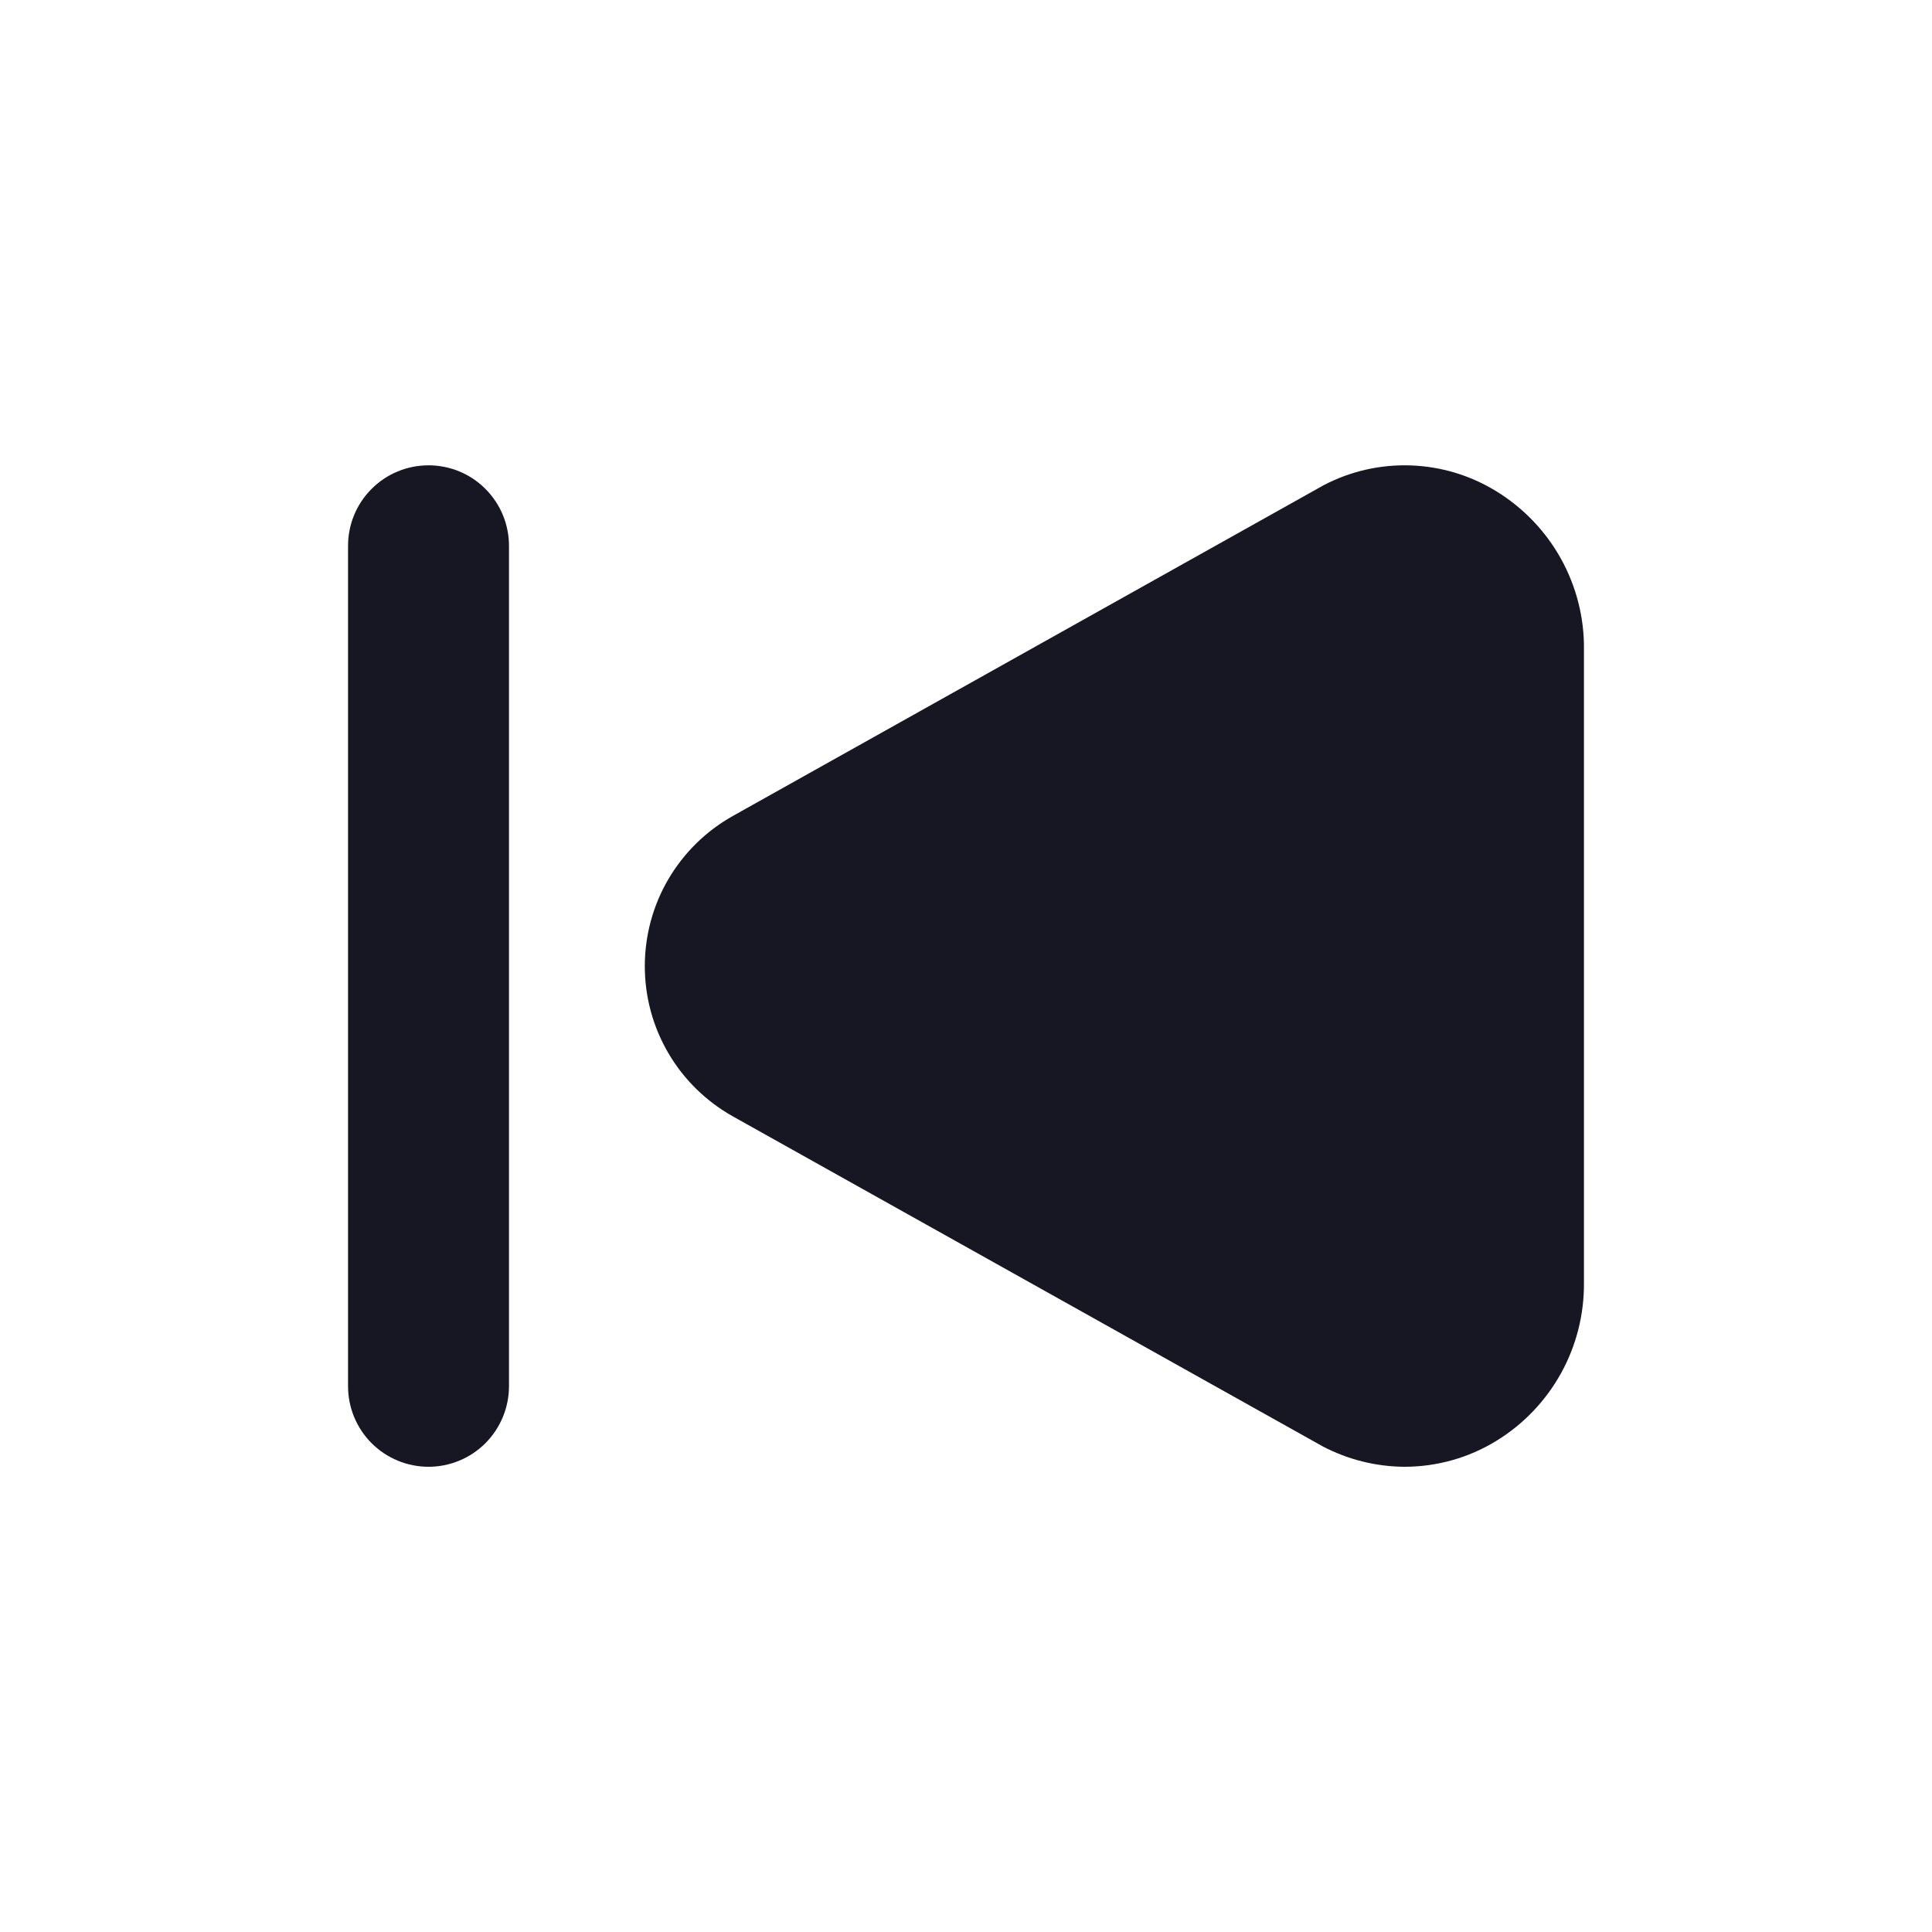 <svg width="20" height="20" viewBox="0 0 20 20" fill="none" xmlns="http://www.w3.org/2000/svg">
<g clip-path="url(#clip0_5313_35234)">
<path d="M7.586 8.447L13.704 5.022C13.982 4.877 14.291 4.807 14.604 4.818C14.916 4.829 15.22 4.92 15.487 5.084C15.767 5.255 15.999 5.496 16.159 5.784C16.318 6.071 16.401 6.395 16.397 6.724V13.277C16.4 13.606 16.318 13.93 16.159 14.217C15.999 14.505 15.768 14.746 15.488 14.917C15.204 15.091 14.877 15.183 14.544 15.184C14.248 15.183 13.956 15.111 13.693 14.973L7.587 11.557C7.311 11.402 7.08 11.177 6.92 10.904C6.759 10.63 6.675 10.319 6.675 10.002C6.675 9.685 6.759 9.374 6.919 9.101C7.08 8.827 7.31 8.602 7.586 8.447L7.586 8.447Z" fill="#171723"/>
<path d="M3.603 5.65V14.35C3.603 14.571 3.69 14.783 3.847 14.94C4.003 15.096 4.215 15.184 4.436 15.184C4.657 15.184 4.869 15.096 5.025 14.94C5.181 14.783 5.269 14.571 5.269 14.35V5.65C5.269 5.429 5.181 5.217 5.025 5.061C4.869 4.904 4.657 4.817 4.436 4.817C4.215 4.817 4.003 4.904 3.847 5.061C3.69 5.217 3.603 5.429 3.603 5.65Z" fill="#171723"/>
</g>
<defs>
<clipPath id="clip0_5313_35234">
<rect width="20" height="20" fill="white"/>
</clipPath>
</defs>
</svg>
